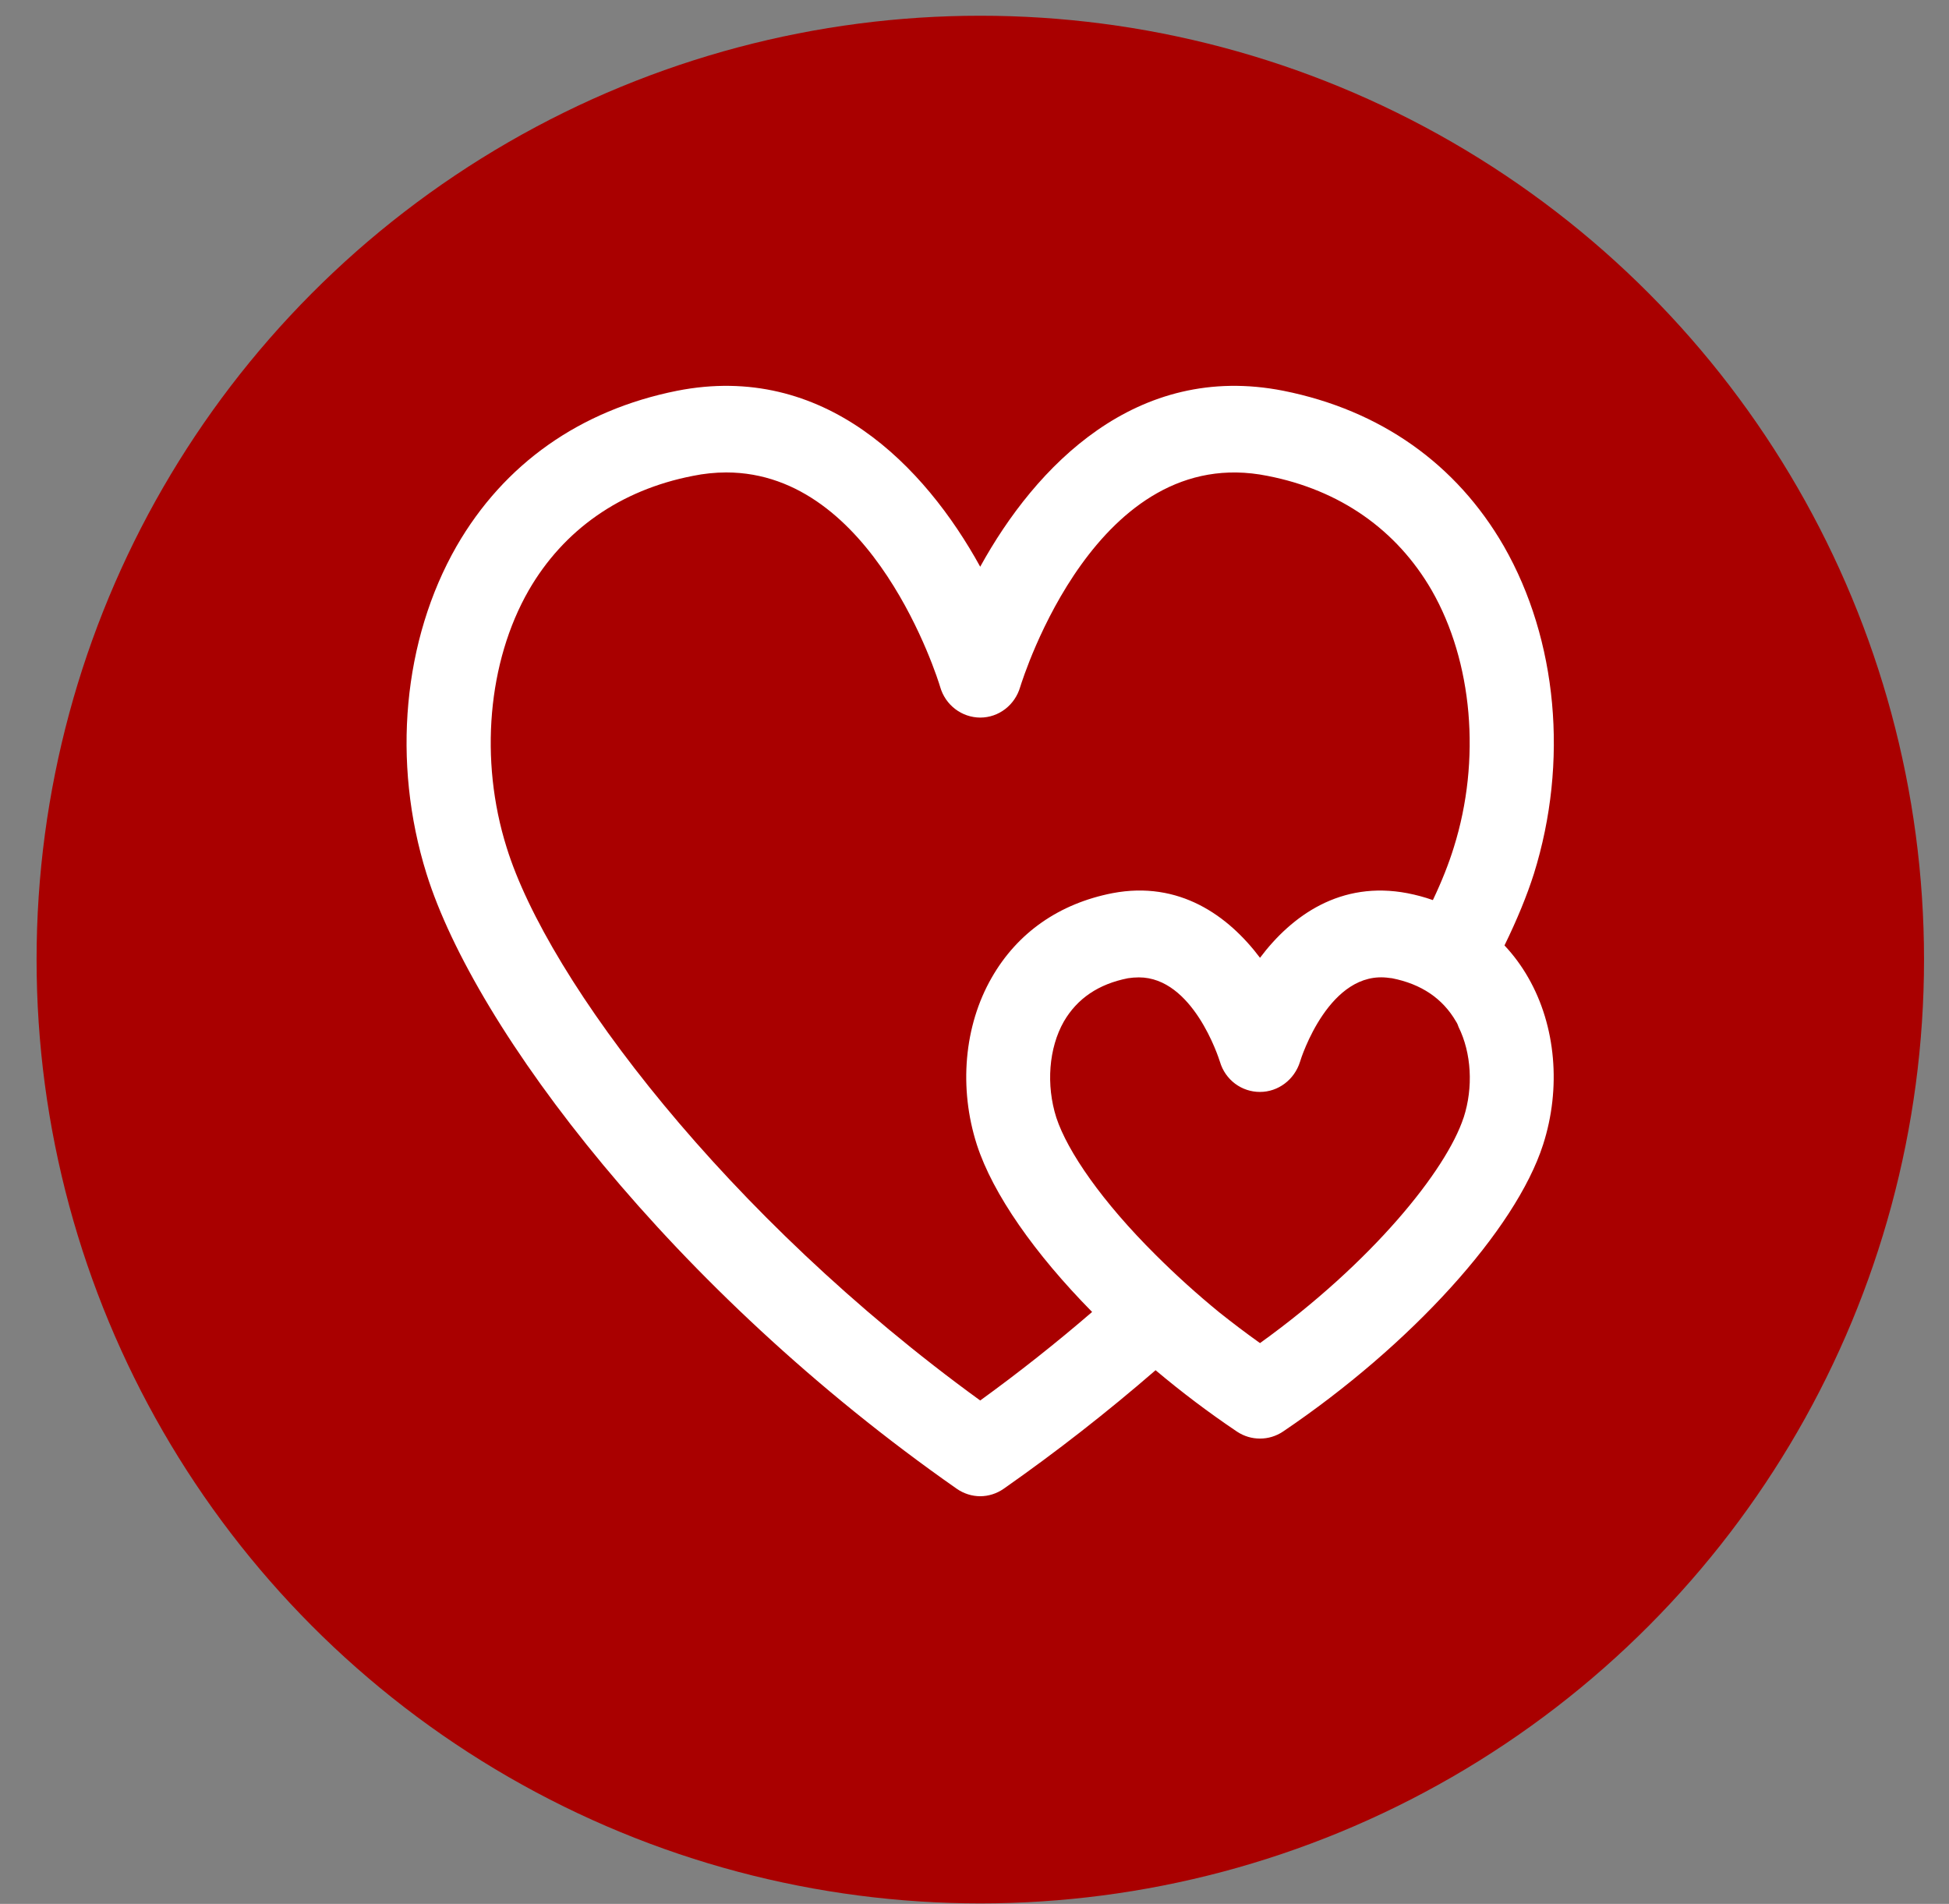 <svg width="43" height="42" viewBox="0 0 43 42" fill="none" xmlns="http://www.w3.org/2000/svg">
<rect x="0" y="0" width="43" height="42" fill="#808080" stroke="none"/>
<circle cx="21.628" cy="21.168" r="20.821" fill="#A90000"/>
<path fill-rule="evenodd" clip-rule="evenodd" d="M32.291 24.654C31.909 25.818 30.267 27.854 27.799 29.629C27.492 29.41 27.192 29.183 26.897 28.948C26.41 28.55 25.942 28.127 25.496 27.682C24.317 26.512 23.552 25.404 23.305 24.654C23.076 23.935 23.138 23.12 23.471 22.535C23.767 22.026 24.237 21.708 24.885 21.58C24.965 21.568 25.046 21.561 25.126 21.561C26.317 21.561 26.884 23.324 26.916 23.426C26.973 23.618 27.09 23.787 27.249 23.906C27.408 24.025 27.601 24.089 27.799 24.088C28.199 24.088 28.557 23.82 28.681 23.425C28.705 23.337 29.335 21.377 30.656 21.574C30.674 21.574 30.693 21.58 30.711 21.58C31.359 21.708 31.829 22.026 32.124 22.535C32.15 22.573 32.168 22.618 32.18 22.656C32.464 23.229 32.508 23.986 32.292 24.654H32.291ZM21.626 30.895C16.04 26.842 12.089 21.638 11.177 18.693C10.571 16.764 10.763 14.595 11.664 13.024C12.435 11.688 13.688 10.809 15.287 10.498C15.529 10.448 15.775 10.423 16.022 10.422C17.651 10.422 18.812 11.554 19.577 12.712C20.343 13.87 20.713 15.053 20.743 15.155C20.799 15.35 20.915 15.52 21.075 15.642C21.234 15.763 21.427 15.829 21.626 15.83C22.034 15.83 22.391 15.556 22.508 15.155C22.577 14.939 24.2 9.741 27.965 10.498C29.564 10.809 30.816 11.688 31.588 13.024C32.489 14.595 32.681 16.764 32.075 18.693C31.965 19.049 31.81 19.443 31.613 19.856C31.429 19.791 31.241 19.741 31.051 19.704C29.581 19.424 28.502 20.194 27.799 21.129C27.095 20.194 26.015 19.424 24.545 19.703C23.367 19.933 22.447 20.575 21.879 21.568C21.268 22.631 21.151 24.005 21.552 25.252C21.904 26.339 22.829 27.657 24.095 28.942C23.299 29.628 22.476 30.279 21.626 30.895V30.895ZM33.193 20.856C33.47 20.289 33.687 19.761 33.841 19.278C34.612 16.809 34.359 14.112 33.18 12.051C32.131 10.231 30.453 9.048 28.317 8.621C25.07 7.979 22.848 10.281 21.626 12.502C20.404 10.282 18.182 7.979 14.935 8.621C12.799 9.048 11.121 10.231 10.072 12.051C8.893 14.112 8.639 16.809 9.411 19.278C10.479 22.7 14.837 28.458 21.108 32.842C21.262 32.95 21.447 33.007 21.626 33.007C21.805 33.007 21.99 32.95 22.144 32.842C23.305 32.029 24.423 31.156 25.495 30.227C26.07 30.711 26.669 31.163 27.292 31.582C27.446 31.684 27.619 31.735 27.799 31.735C27.977 31.735 28.15 31.684 28.304 31.582C31.131 29.673 33.44 27.128 34.044 25.252C34.446 24.005 34.328 22.631 33.718 21.568C33.571 21.31 33.395 21.071 33.193 20.856Z" fill="white"/>
</svg>
